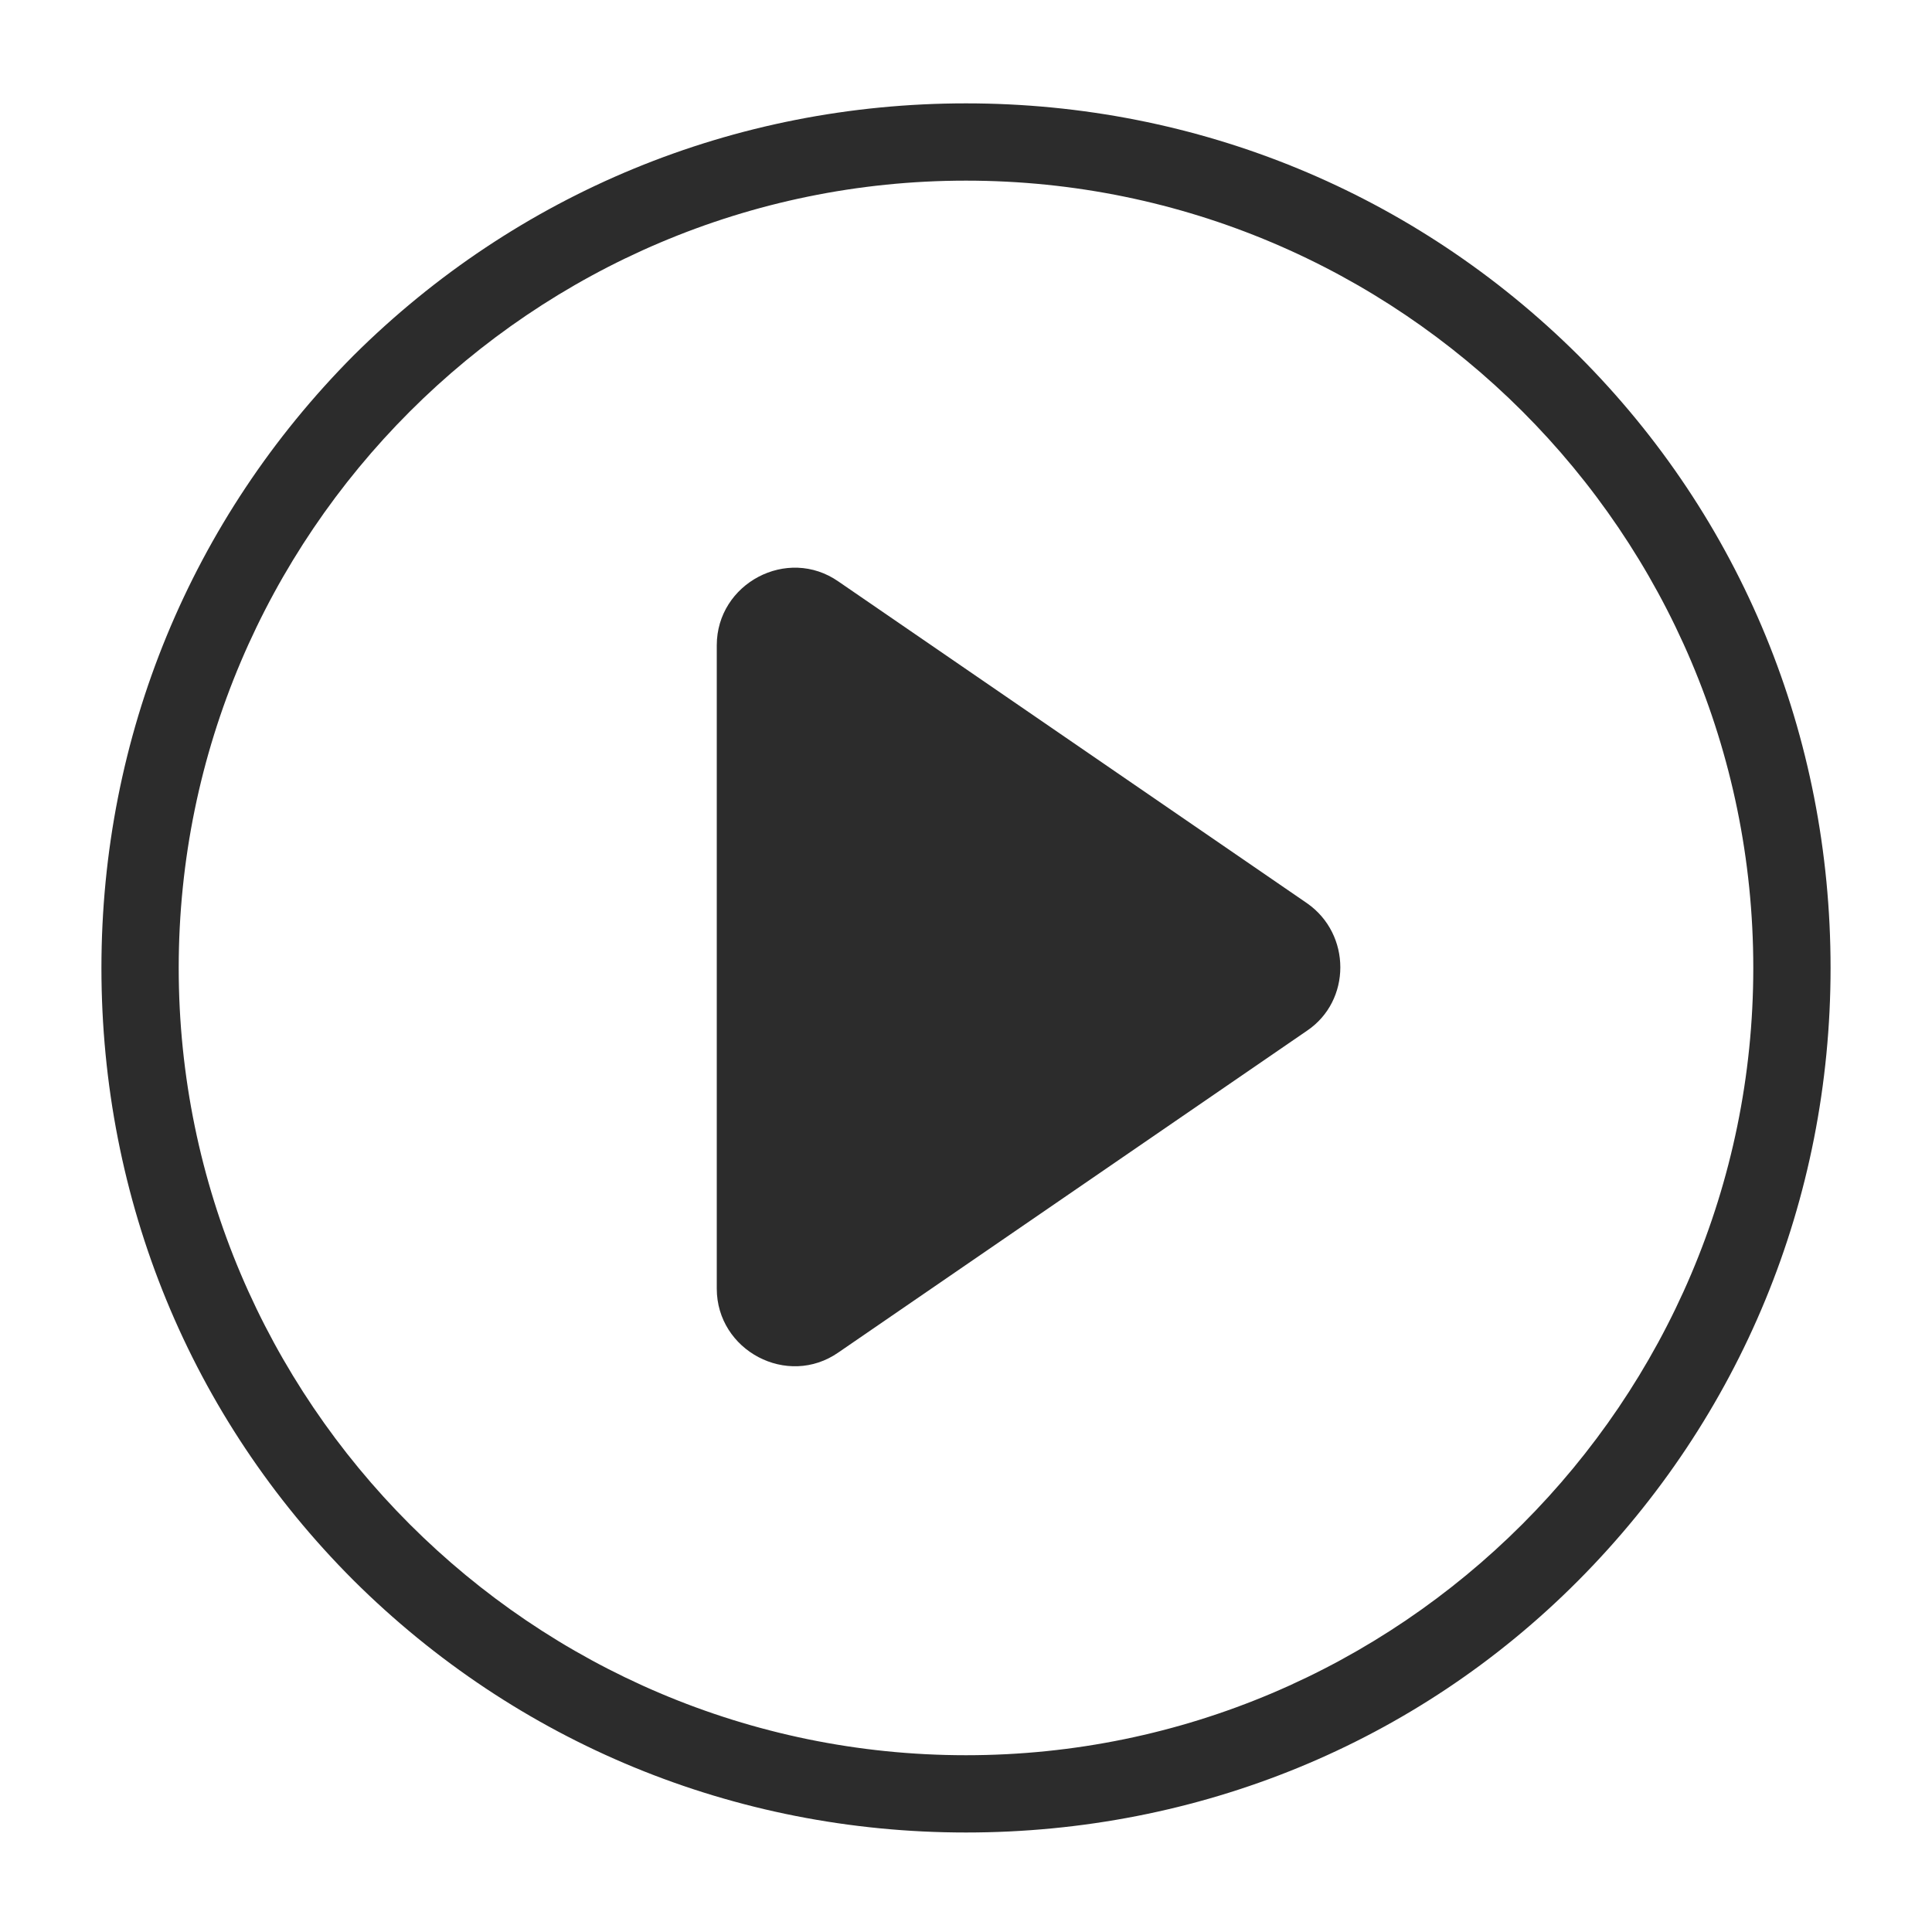 <?xml version="1.0" standalone="no"?><!DOCTYPE svg PUBLIC "-//W3C//DTD SVG 1.1//EN" "http://www.w3.org/Graphics/SVG/1.1/DTD/svg11.dtd"><svg t="1572418183822" class="icon" viewBox="0 0 1024 1024" version="1.1" xmlns="http://www.w3.org/2000/svg" p-id="20756" xmlns:xlink="http://www.w3.org/1999/xlink" width="128" height="128"><defs><style type="text/css"></style></defs><path d="M512 971.264c-122.88 0-238.08-47.616-324.608-133.632-86.528-86.528-133.632-201.728-133.632-324.608s47.616-238.08 133.632-324.608C273.92 102.4 389.12 54.784 512 54.784s238.08 47.616 324.608 133.632c86.528 86.528 133.632 201.728 133.632 324.608s-47.616 238.08-133.632 324.608-201.728 133.632-324.608 133.632z m0-875.52c-229.888 0-417.28 187.392-417.28 417.28s187.392 417.28 417.28 417.28 417.28-187.392 417.28-417.28c0-230.4-187.392-417.28-417.28-417.28z" p-id="20757" fill="#2c2c2c"></path><path d="M444.416 308.224l248.32 170.496c23.552 16.384 23.552 51.712 0 67.584L444.416 716.8c-27.136 18.944-64.512-1.024-64.512-33.792V342.016c0-32.768 37.376-52.736 64.512-33.792z" p-id="20758" fill="#2c2c2c"></path></svg>